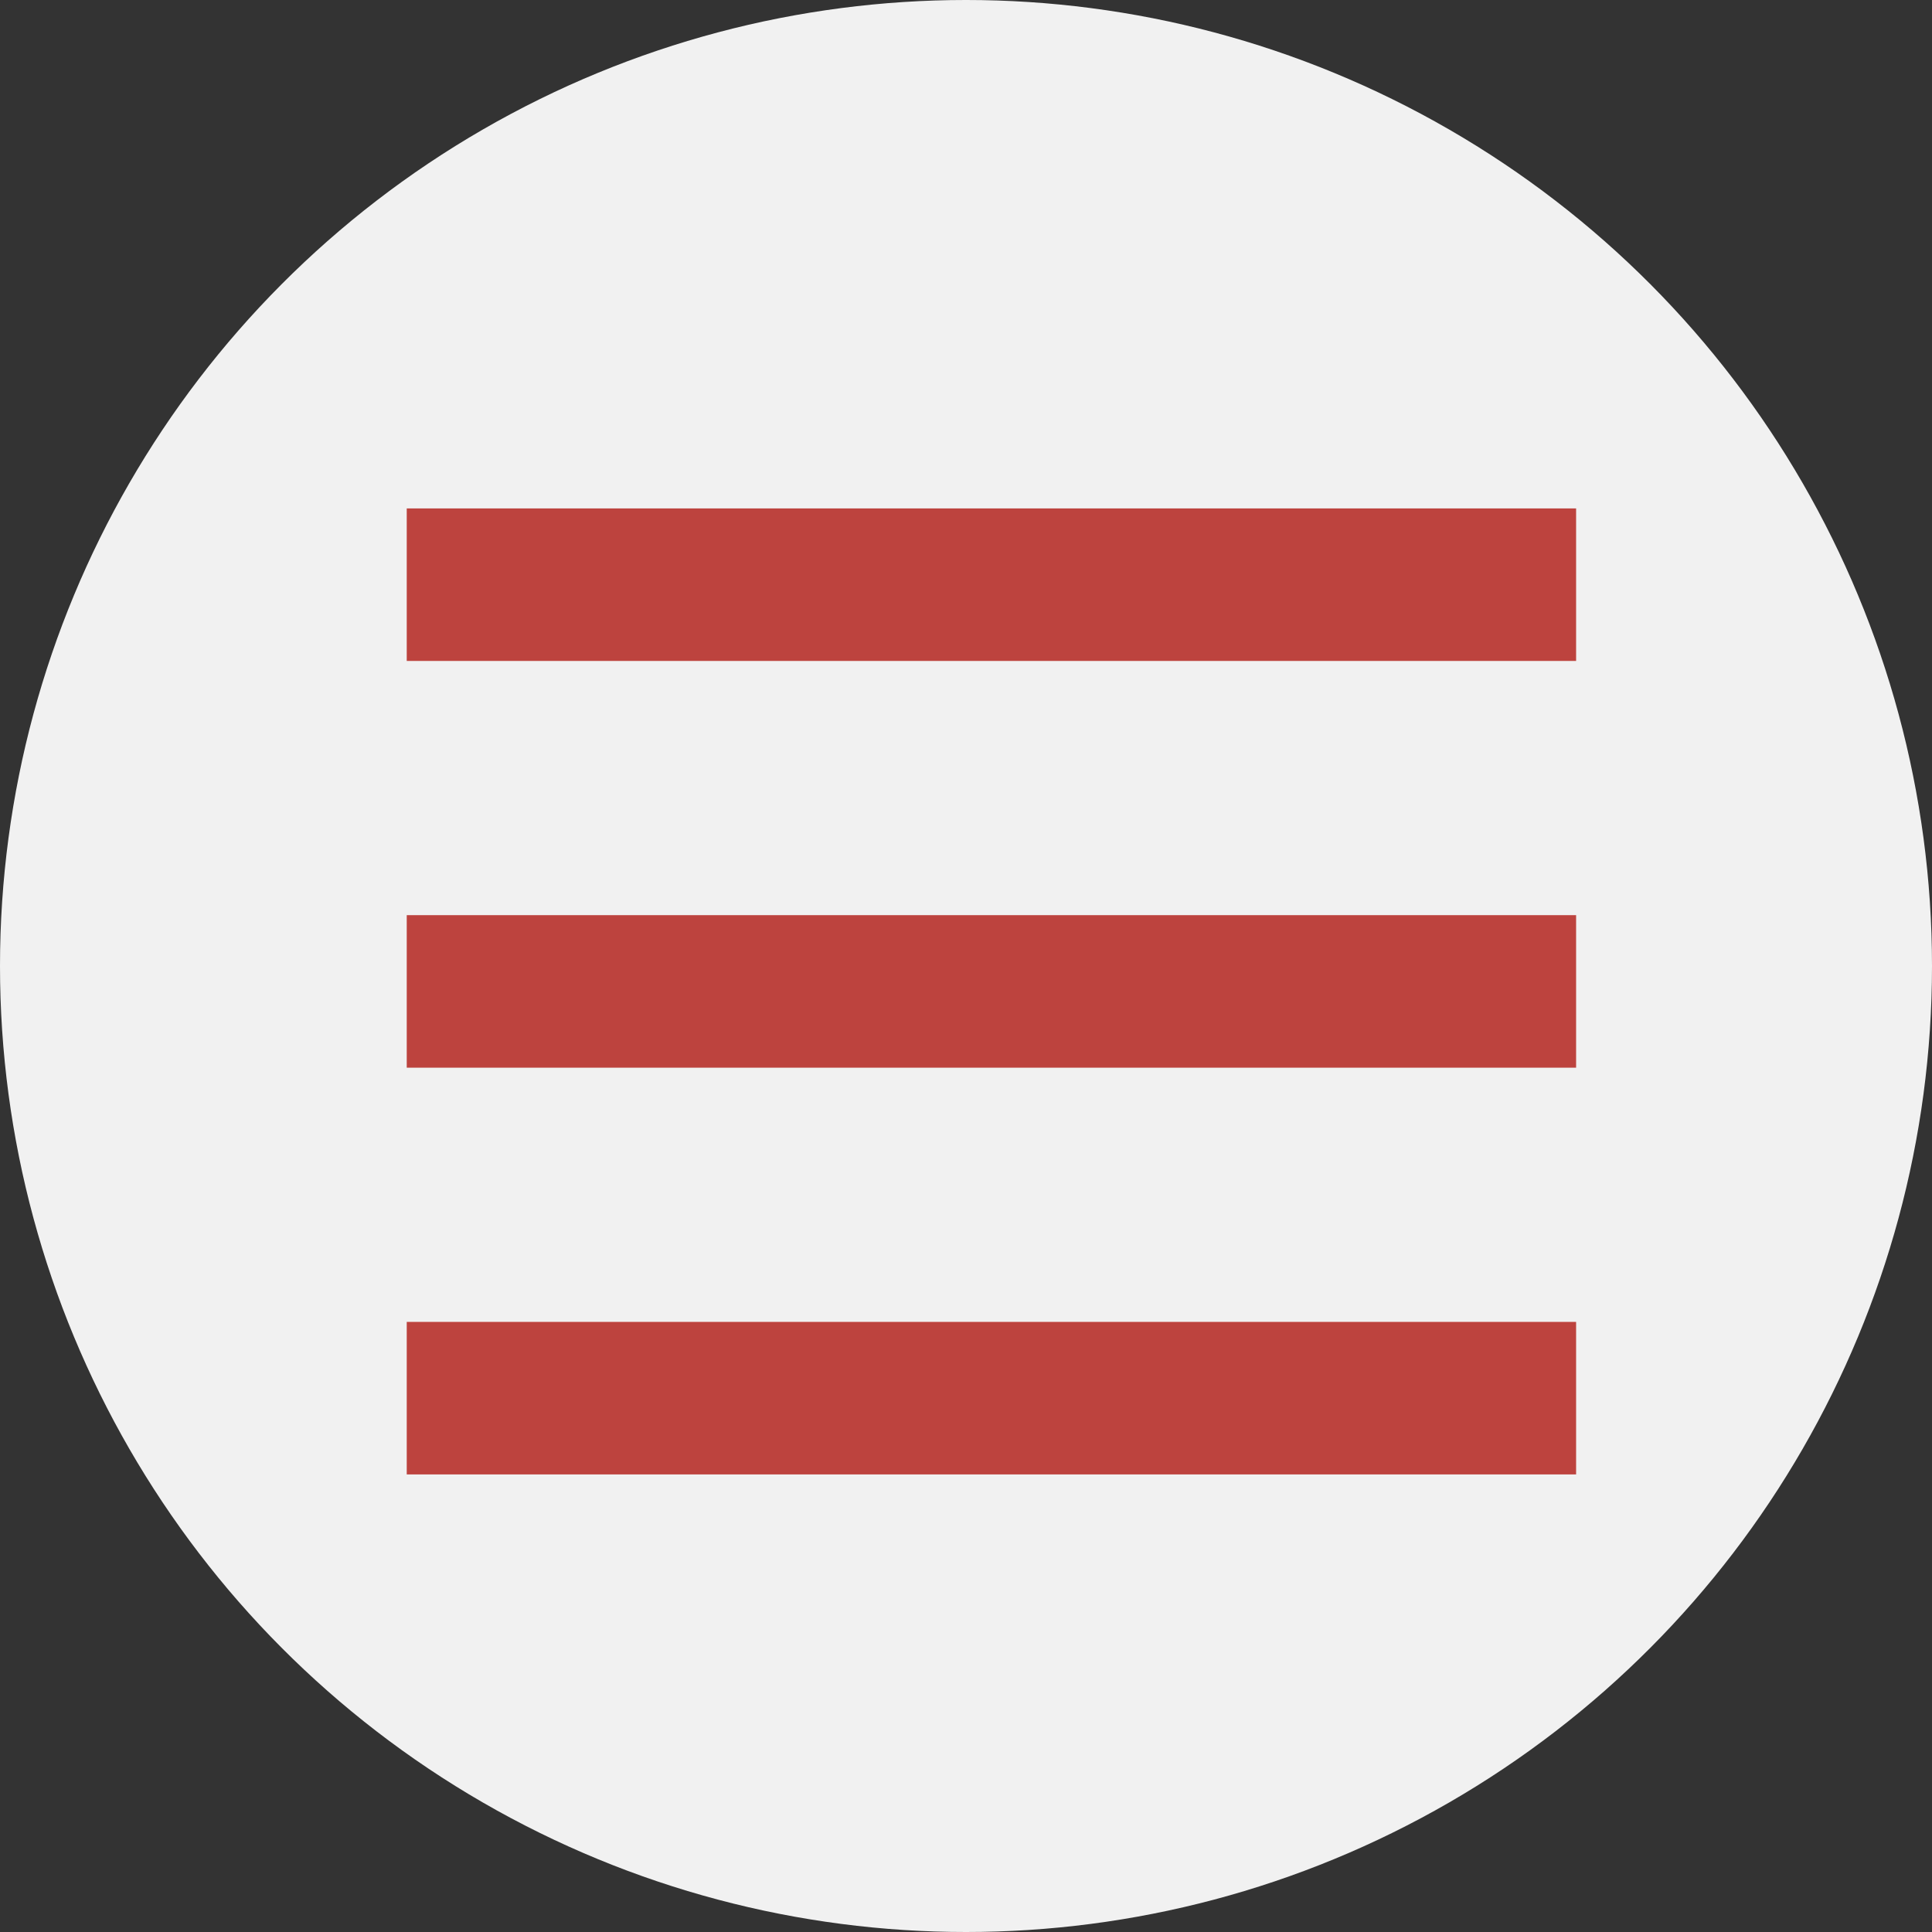<svg id="hamburger_icon" data-name="hamburger icon" xmlns="http://www.w3.org/2000/svg" width="38" height="38" viewBox="0 0 38 38">
  <rect x="0" y="0" width="38" height="38" fill="#333333" stroke="none"/>
  <defs>
    <style>
      .cls-1 {
        fill: #f1f1f1;
      }

      .cls-2 {
        fill: #bd433e;
        fill-rule: evenodd;
      }
    </style>
  </defs>
  <circle class="cls-1" cx="19" cy="19" r="19"/>
  <path id="Rectangle_1_copy_2" data-name="Rectangle 1 copy 2" class="cls-2" d="M1885,168h23v3h-23v-3Zm0,8h23v3h-23v-3Zm0,8h23v3h-23v-3Z" transform="translate(-1877 -158)"/>
</svg>
